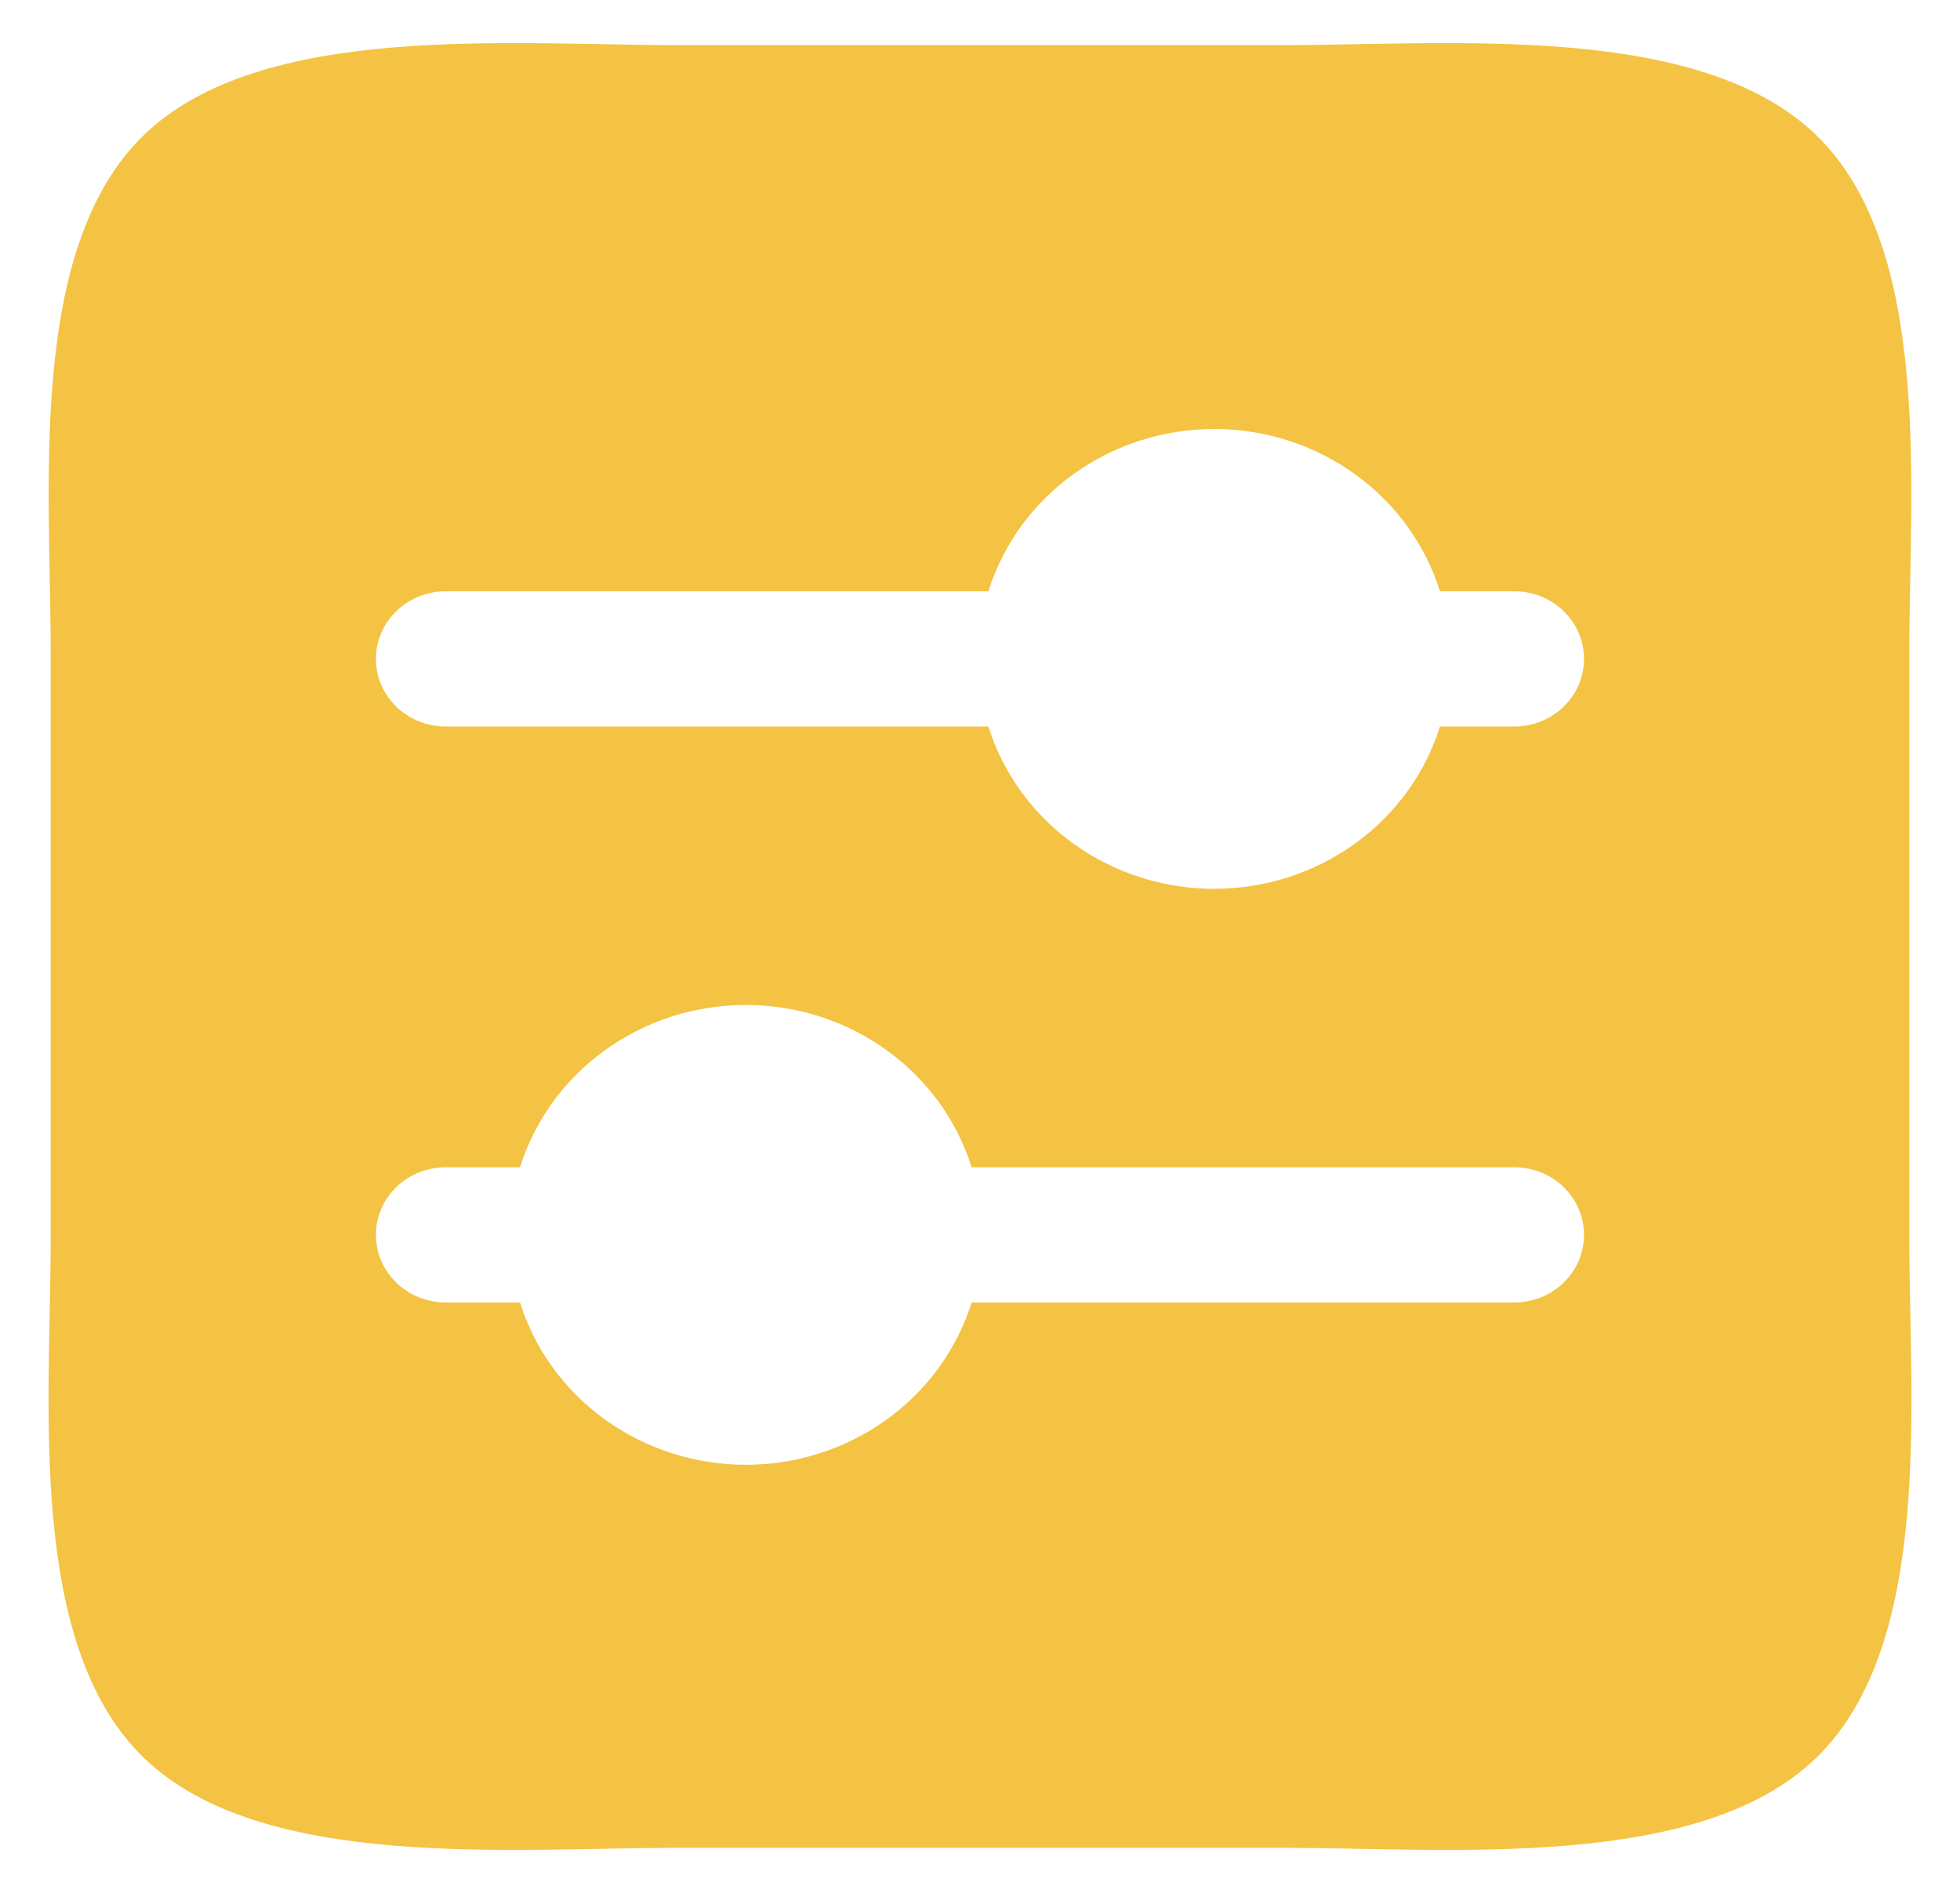 <svg width="29" height="28" viewBox="0 0 29 28" fill="none" xmlns="http://www.w3.org/2000/svg">
<path d="M18.969 0.667H10.031C7.571 0.67 3.865 0.314 2.125 2.001C0.385 3.688 0.754 7.281 0.75 9.667V18.334C0.75 20.721 0.385 24.312 2.125 26C3.866 27.688 7.57 27.334 10.031 27.334H18.969C21.43 27.334 25.134 27.689 26.875 26.001C28.616 24.313 28.25 20.721 28.25 18.334V9.667C28.246 7.281 28.615 3.688 26.875 2.001C25.135 0.314 21.429 0.67 18.969 0.667ZM22.406 19.267H14.376C14.158 19.962 13.716 20.57 13.114 21.002C12.513 21.434 11.784 21.668 11.035 21.668C10.286 21.668 9.557 21.434 8.956 21.002C8.354 20.57 7.912 19.962 7.694 19.267H6.594C6.32 19.267 6.058 19.162 5.864 18.974C5.671 18.787 5.562 18.532 5.562 18.267C5.562 18.002 5.671 17.747 5.864 17.56C6.058 17.372 6.32 17.267 6.594 17.267H7.694C7.912 16.572 8.354 15.964 8.956 15.532C9.557 15.099 10.286 14.866 11.035 14.866C11.784 14.866 12.513 15.099 13.114 15.532C13.716 15.964 14.158 16.572 14.376 17.267H22.406C22.68 17.267 22.942 17.372 23.135 17.56C23.329 17.747 23.437 18.002 23.437 18.267C23.437 18.532 23.329 18.787 23.135 18.974C22.942 19.162 22.68 19.267 22.406 19.267ZM22.406 10.747H21.306C21.088 11.441 20.646 12.05 20.044 12.482C19.443 12.914 18.714 13.148 17.965 13.148C17.216 13.148 16.487 12.914 15.886 12.482C15.284 12.05 14.842 11.441 14.624 10.747H6.594C6.32 10.747 6.058 10.642 5.864 10.454C5.671 10.267 5.562 10.012 5.562 9.747C5.562 9.482 5.671 9.227 5.864 9.04C6.058 8.852 6.32 8.747 6.594 8.747H14.624C14.842 8.052 15.284 7.444 15.886 7.012C16.487 6.579 17.216 6.346 17.965 6.346C18.714 6.346 19.443 6.579 20.044 7.012C20.646 7.444 21.088 8.052 21.306 8.747H22.406C22.68 8.747 22.942 8.852 23.135 9.04C23.329 9.227 23.437 9.482 23.437 9.747C23.437 10.012 23.329 10.267 23.135 10.454C22.942 10.642 22.68 10.747 22.406 10.747Z" fill="#F4C343"/>
</svg>
